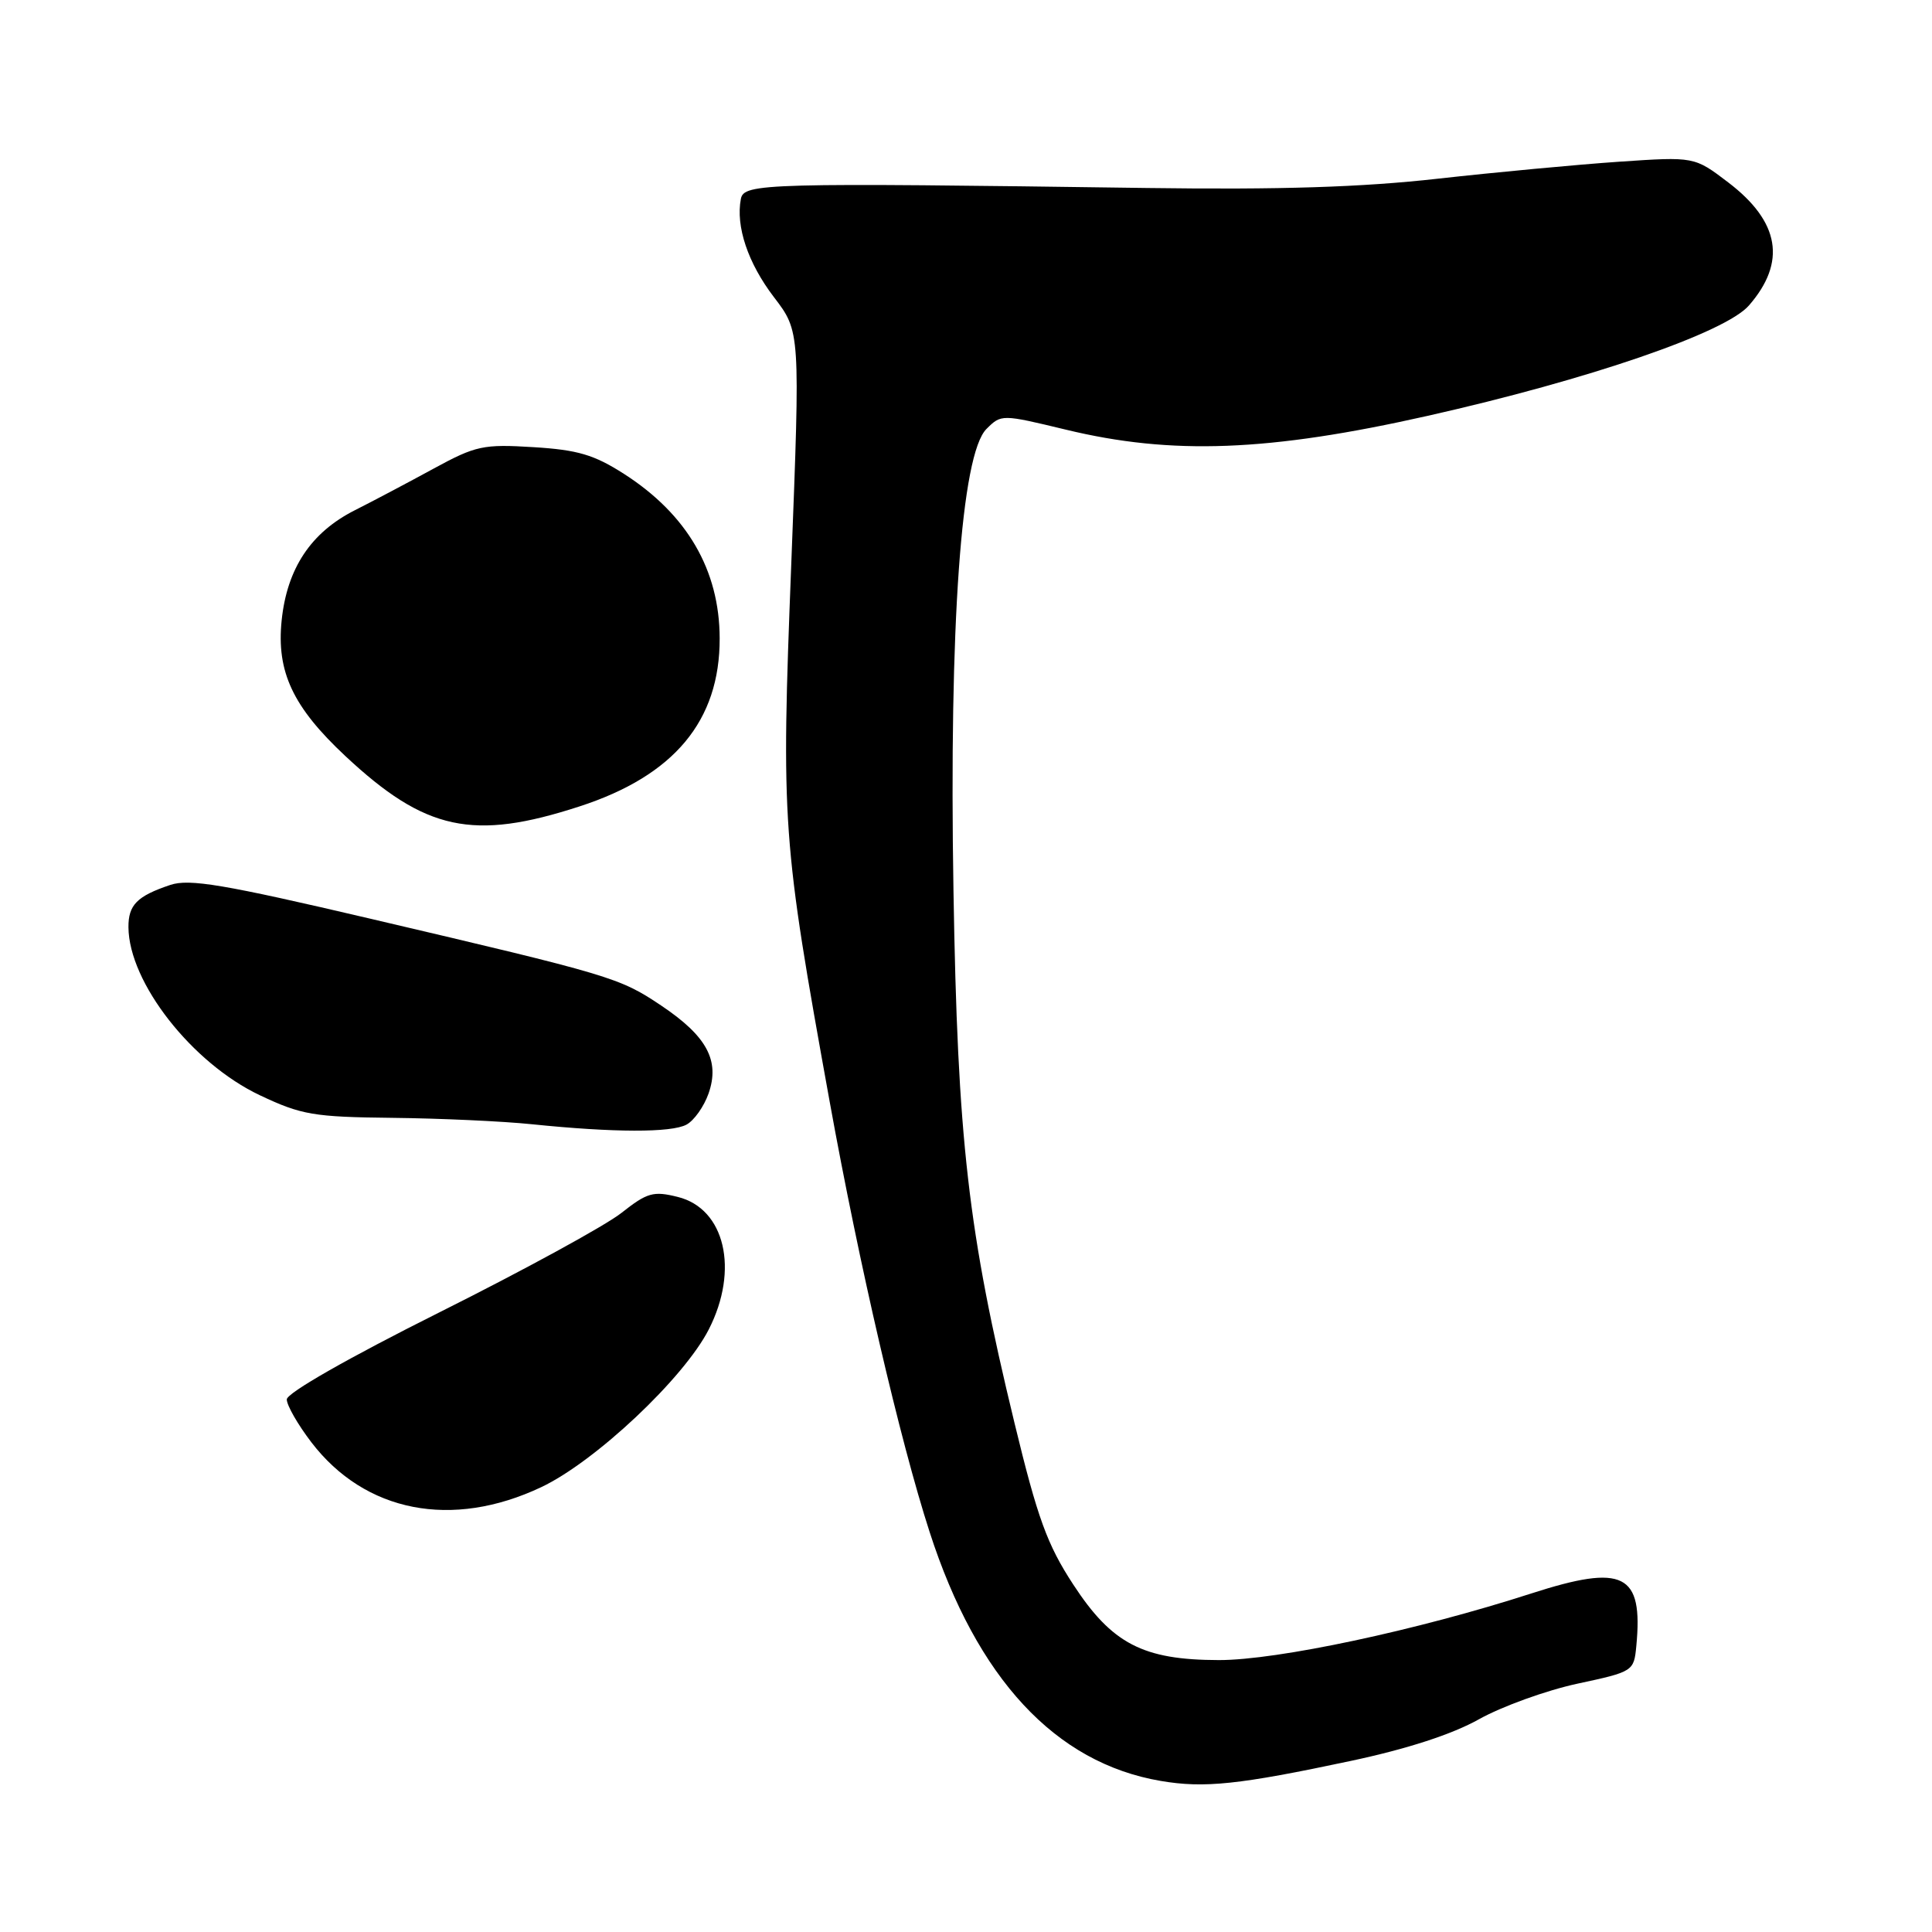 <?xml version="1.0" encoding="UTF-8" standalone="no"?>
<!DOCTYPE svg PUBLIC "-//W3C//DTD SVG 1.1//EN" "http://www.w3.org/Graphics/SVG/1.1/DTD/svg11.dtd" >
<svg xmlns="http://www.w3.org/2000/svg" xmlns:xlink="http://www.w3.org/1999/xlink" version="1.1" viewBox="0 0 256 256">
 <g >
 <path fill="currentColor"
d=" M 178.99 233.33 C 186.46 231.74 192.41 229.81 195.99 227.80 C 199.02 226.11 204.88 223.99 209.00 223.10 C 216.42 221.51 216.50 221.45 216.82 218.11 C 217.74 208.48 215.16 207.19 202.91 211.14 C 187.78 216.03 169.24 219.98 161.50 219.97 C 151.45 219.95 147.34 217.82 142.20 209.94 C 138.76 204.68 137.48 201.16 134.43 188.57 C 128.25 163.06 126.89 151.16 126.34 118.00 C 125.75 82.76 127.37 60.19 130.71 56.84 C 132.68 54.88 132.72 54.88 141.23 56.93 C 155.28 60.33 168.14 59.84 189.18 55.10 C 210.55 50.29 228.61 44.08 231.74 40.48 C 236.74 34.74 235.84 29.38 229.00 24.17 C 224.51 20.75 224.51 20.75 214.51 21.43 C 209.00 21.81 198.20 22.82 190.50 23.68 C 180.44 24.81 169.61 25.15 152.00 24.91 C 101.37 24.21 98.57 24.28 98.17 26.35 C 97.47 29.99 99.10 34.85 102.54 39.36 C 106.04 43.93 106.04 43.93 104.85 74.66 C 103.50 109.36 103.63 111.12 109.94 146.00 C 113.84 167.54 119.24 190.82 123.18 203.00 C 129.45 222.41 139.83 233.60 153.79 235.98 C 159.56 236.97 164.19 236.48 178.99 233.33 Z  M 71.73 197.05 C 78.89 193.66 90.63 182.61 93.92 176.15 C 97.96 168.24 96.06 160.15 89.81 158.60 C 86.57 157.79 85.76 158.02 82.34 160.72 C 80.23 162.39 69.39 168.31 58.25 173.88 C 46.20 179.91 38.00 184.58 38.00 185.43 C 38.00 186.21 39.46 188.76 41.25 191.10 C 48.36 200.40 59.90 202.65 71.73 197.05 Z  M 90.96 149.02 C 91.97 148.48 93.28 146.62 93.89 144.89 C 95.41 140.53 93.67 137.30 87.61 133.24 C 82.08 129.53 81.01 129.22 49.06 121.73 C 29.64 117.18 25.09 116.41 22.56 117.26 C 18.15 118.74 17.00 119.91 17.02 122.87 C 17.08 130.19 25.45 140.88 34.44 145.13 C 39.94 147.73 41.56 148.01 52.00 148.12 C 58.33 148.19 66.65 148.57 70.50 148.97 C 81.31 150.08 88.95 150.10 90.96 149.02 Z  M 76.80 106.85 C 89.33 102.78 95.39 95.51 95.36 84.58 C 95.34 75.54 91.05 68.17 82.71 62.81 C 78.72 60.25 76.55 59.61 70.67 59.25 C 64.04 58.84 63.05 59.05 57.50 62.07 C 54.20 63.87 49.48 66.37 47.00 67.62 C 41.19 70.56 38.03 75.33 37.32 82.21 C 36.62 89.01 38.80 93.67 45.75 100.17 C 56.35 110.08 62.68 111.45 76.80 106.85 Z "/>
</g>
</svg>